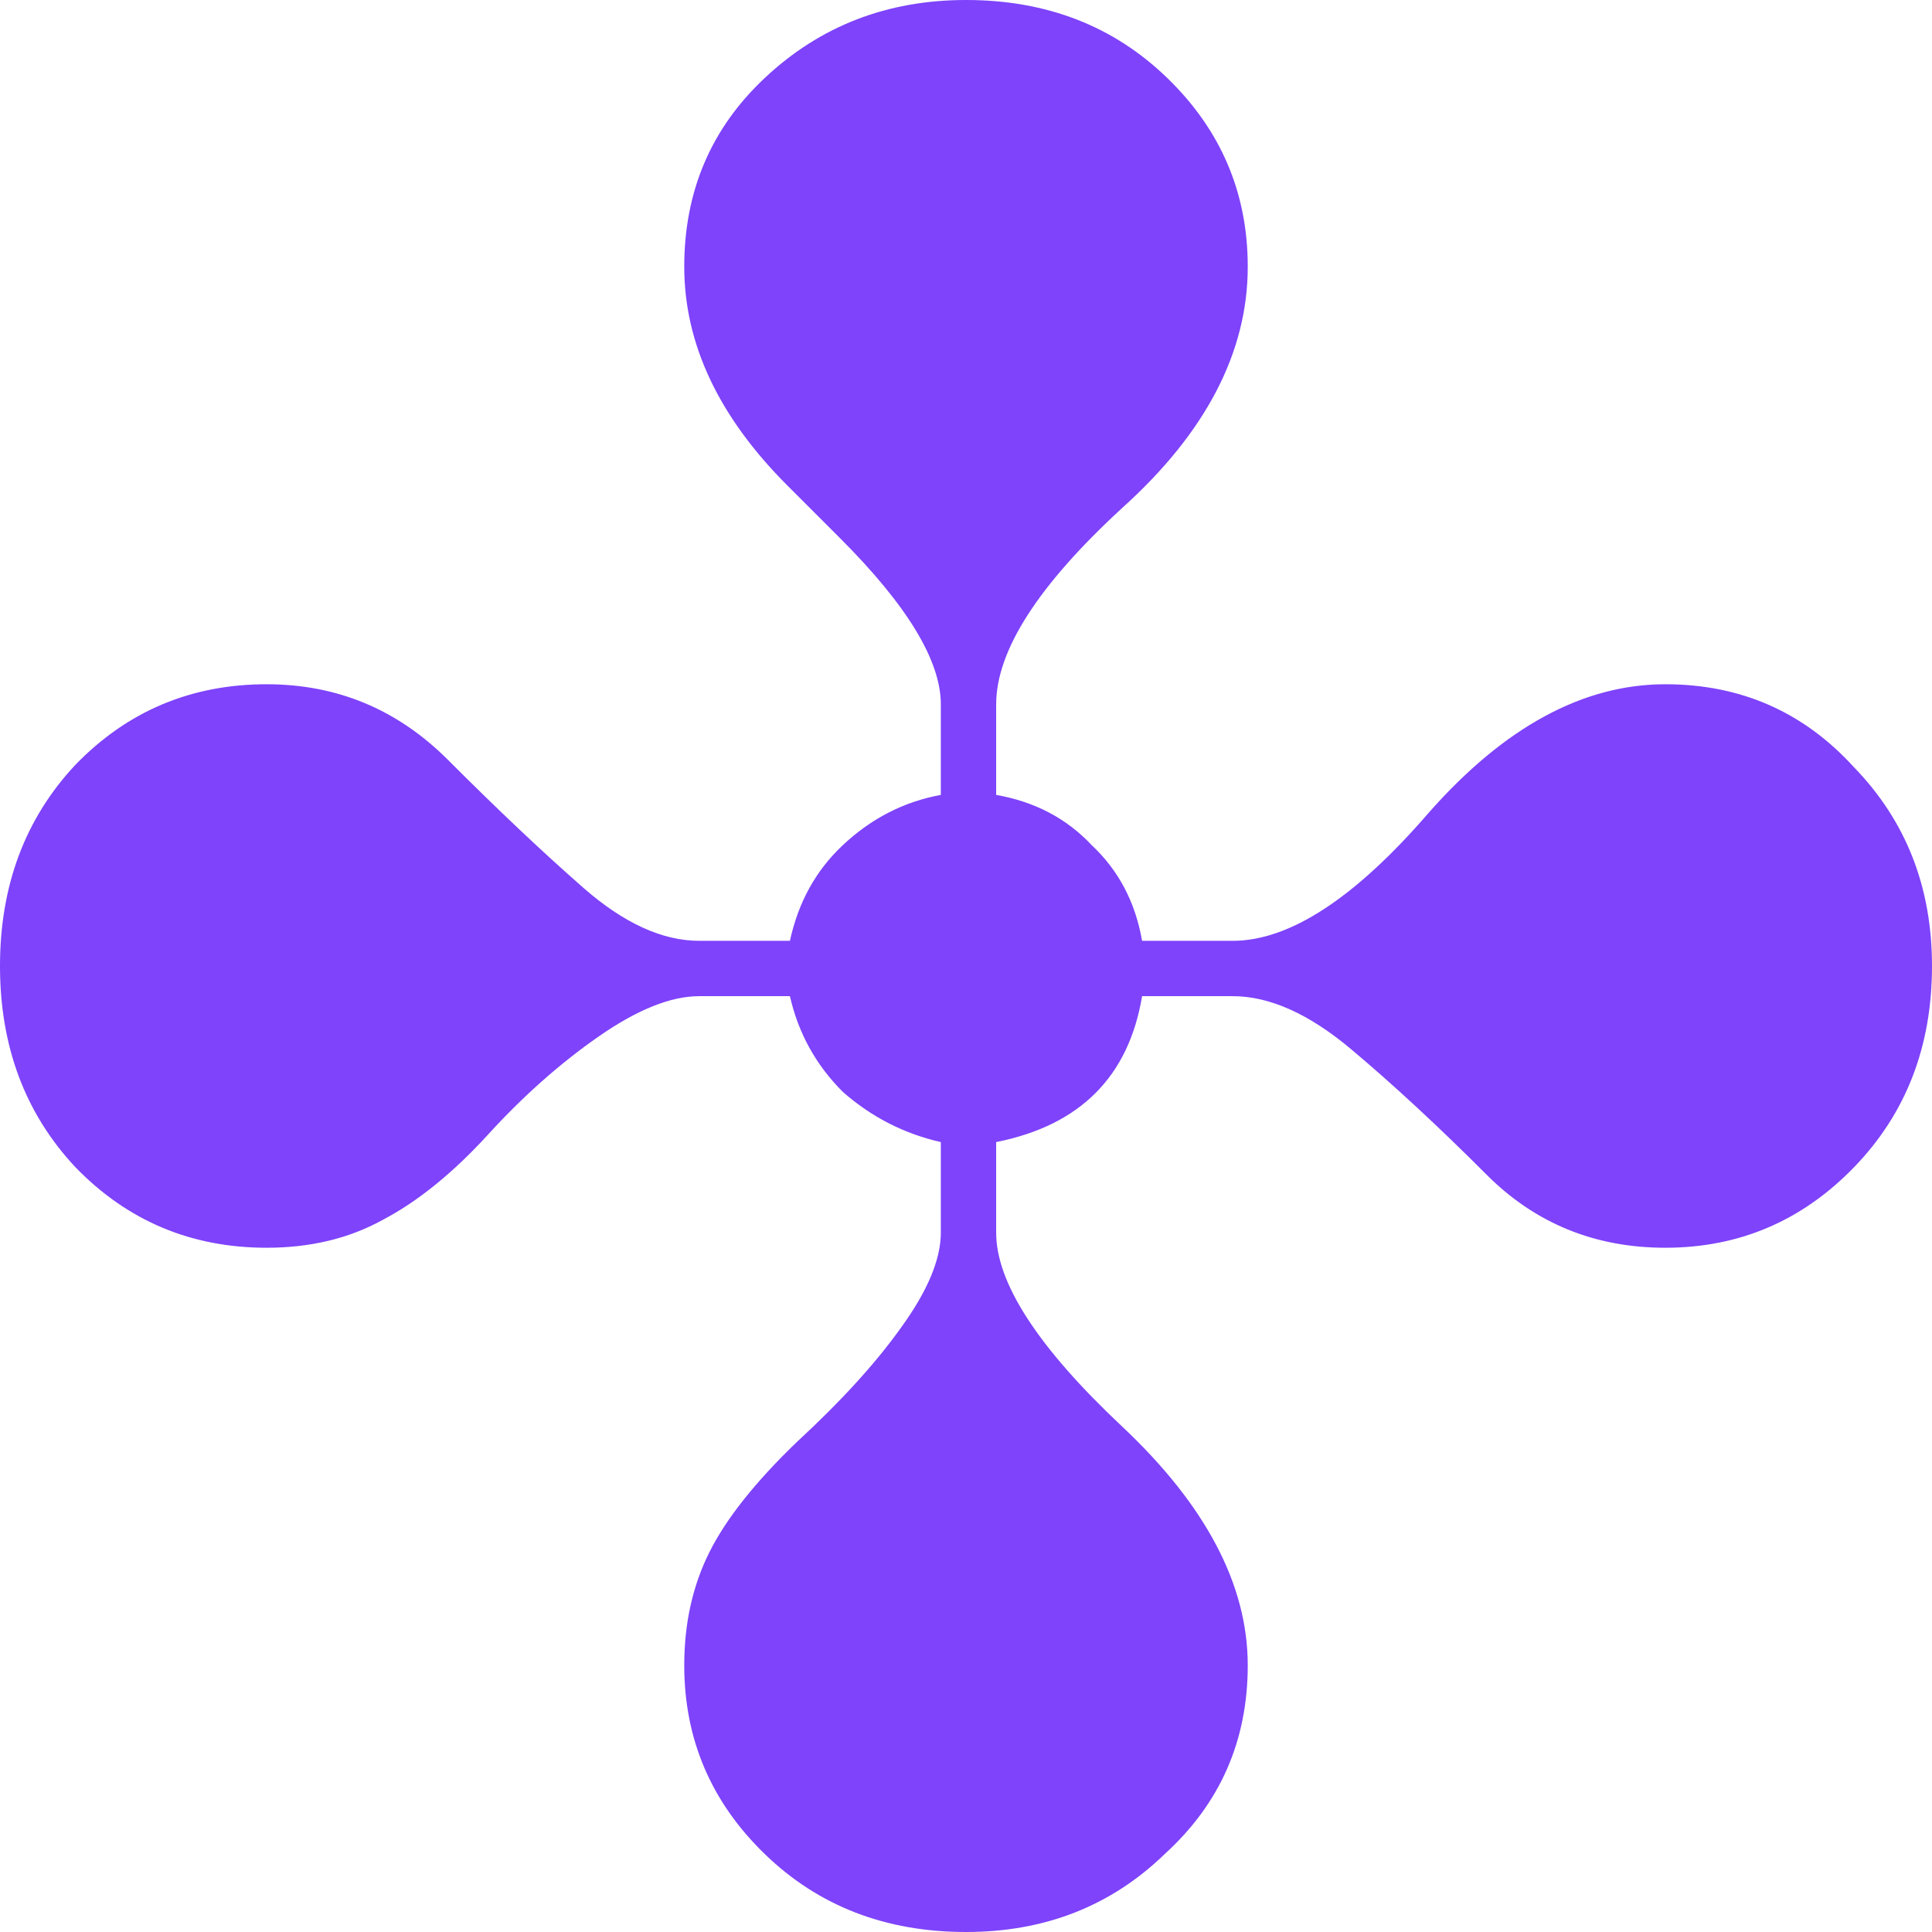 <svg width="36" height="36" viewBox="0 0 36 36" fill="none" xmlns="http://www.w3.org/2000/svg">
<g clip-path="url(#clip0_108_745)">
<path d="M18 36C16.5 36 15.25 35.516 14.25 34.547C13.25 33.578 12.75 32.406 12.75 31.031C12.75 30.25 12.906 29.547 13.219 28.922C13.531 28.297 14.078 27.609 14.859 26.859C15.672 26.109 16.312 25.406 16.781 24.75C17.281 24.063 17.531 23.469 17.531 22.969V21.281C16.844 21.125 16.234 20.812 15.703 20.344C15.203 19.844 14.875 19.25 14.719 18.562H13.031C12.5 18.562 11.875 18.812 11.156 19.313C10.438 19.812 9.75 20.422 9.094 21.141C8.438 21.859 7.781 22.391 7.125 22.734C6.5 23.078 5.781 23.25 4.969 23.25C3.563 23.25 2.375 22.75 1.406 21.75C0.469 20.75 0 19.5 0 18C0 16.5 0.469 15.25 1.406 14.25C2.375 13.25 3.563 12.75 4.969 12.75C6.281 12.75 7.406 13.219 8.344 14.156C9.281 15.094 10.125 15.891 10.875 16.547C11.625 17.203 12.344 17.531 13.031 17.531H14.719C14.875 16.812 15.203 16.219 15.703 15.75C16.234 15.25 16.844 14.938 17.531 14.812V13.125C17.531 12.312 16.906 11.281 15.656 10.031L14.672 9.047C13.391 7.766 12.75 6.406 12.75 4.969C12.75 3.563 13.25 2.391 14.25 1.453C15.281 0.484 16.531 0 18 0C19.5 0 20.75 0.484 21.75 1.453C22.75 2.422 23.25 3.594 23.25 4.969C23.25 6.562 22.469 8.063 20.906 9.469C19.344 10.906 18.562 12.125 18.562 13.125V14.812C19.281 14.938 19.875 15.25 20.344 15.75C20.844 16.219 21.156 16.812 21.281 17.531H22.969C24.031 17.531 25.25 16.734 26.625 15.141C28.031 13.547 29.5 12.75 31.031 12.75C32.437 12.75 33.609 13.266 34.547 14.297C35.516 15.297 36 16.531 36 18C36 19.5 35.516 20.75 34.547 21.75C33.578 22.75 32.406 23.25 31.031 23.25C29.719 23.25 28.609 22.797 27.703 21.891C26.797 20.984 25.953 20.203 25.172 19.547C24.39 18.891 23.656 18.562 22.969 18.562H21.281C21.031 20.062 20.125 20.969 18.562 21.281V22.969C18.562 23.906 19.344 25.11 20.906 26.578C22.469 28.047 23.25 29.531 23.25 31.031C23.25 32.437 22.734 33.609 21.703 34.547C20.703 35.516 19.469 36 18 36Z" fill="#7E43FB"/>
</g>
<defs>
<clipPath id="clip0_108_745">
<rect width="36" height="36" fill="white"/>
</clipPath>
</defs>
</svg>
